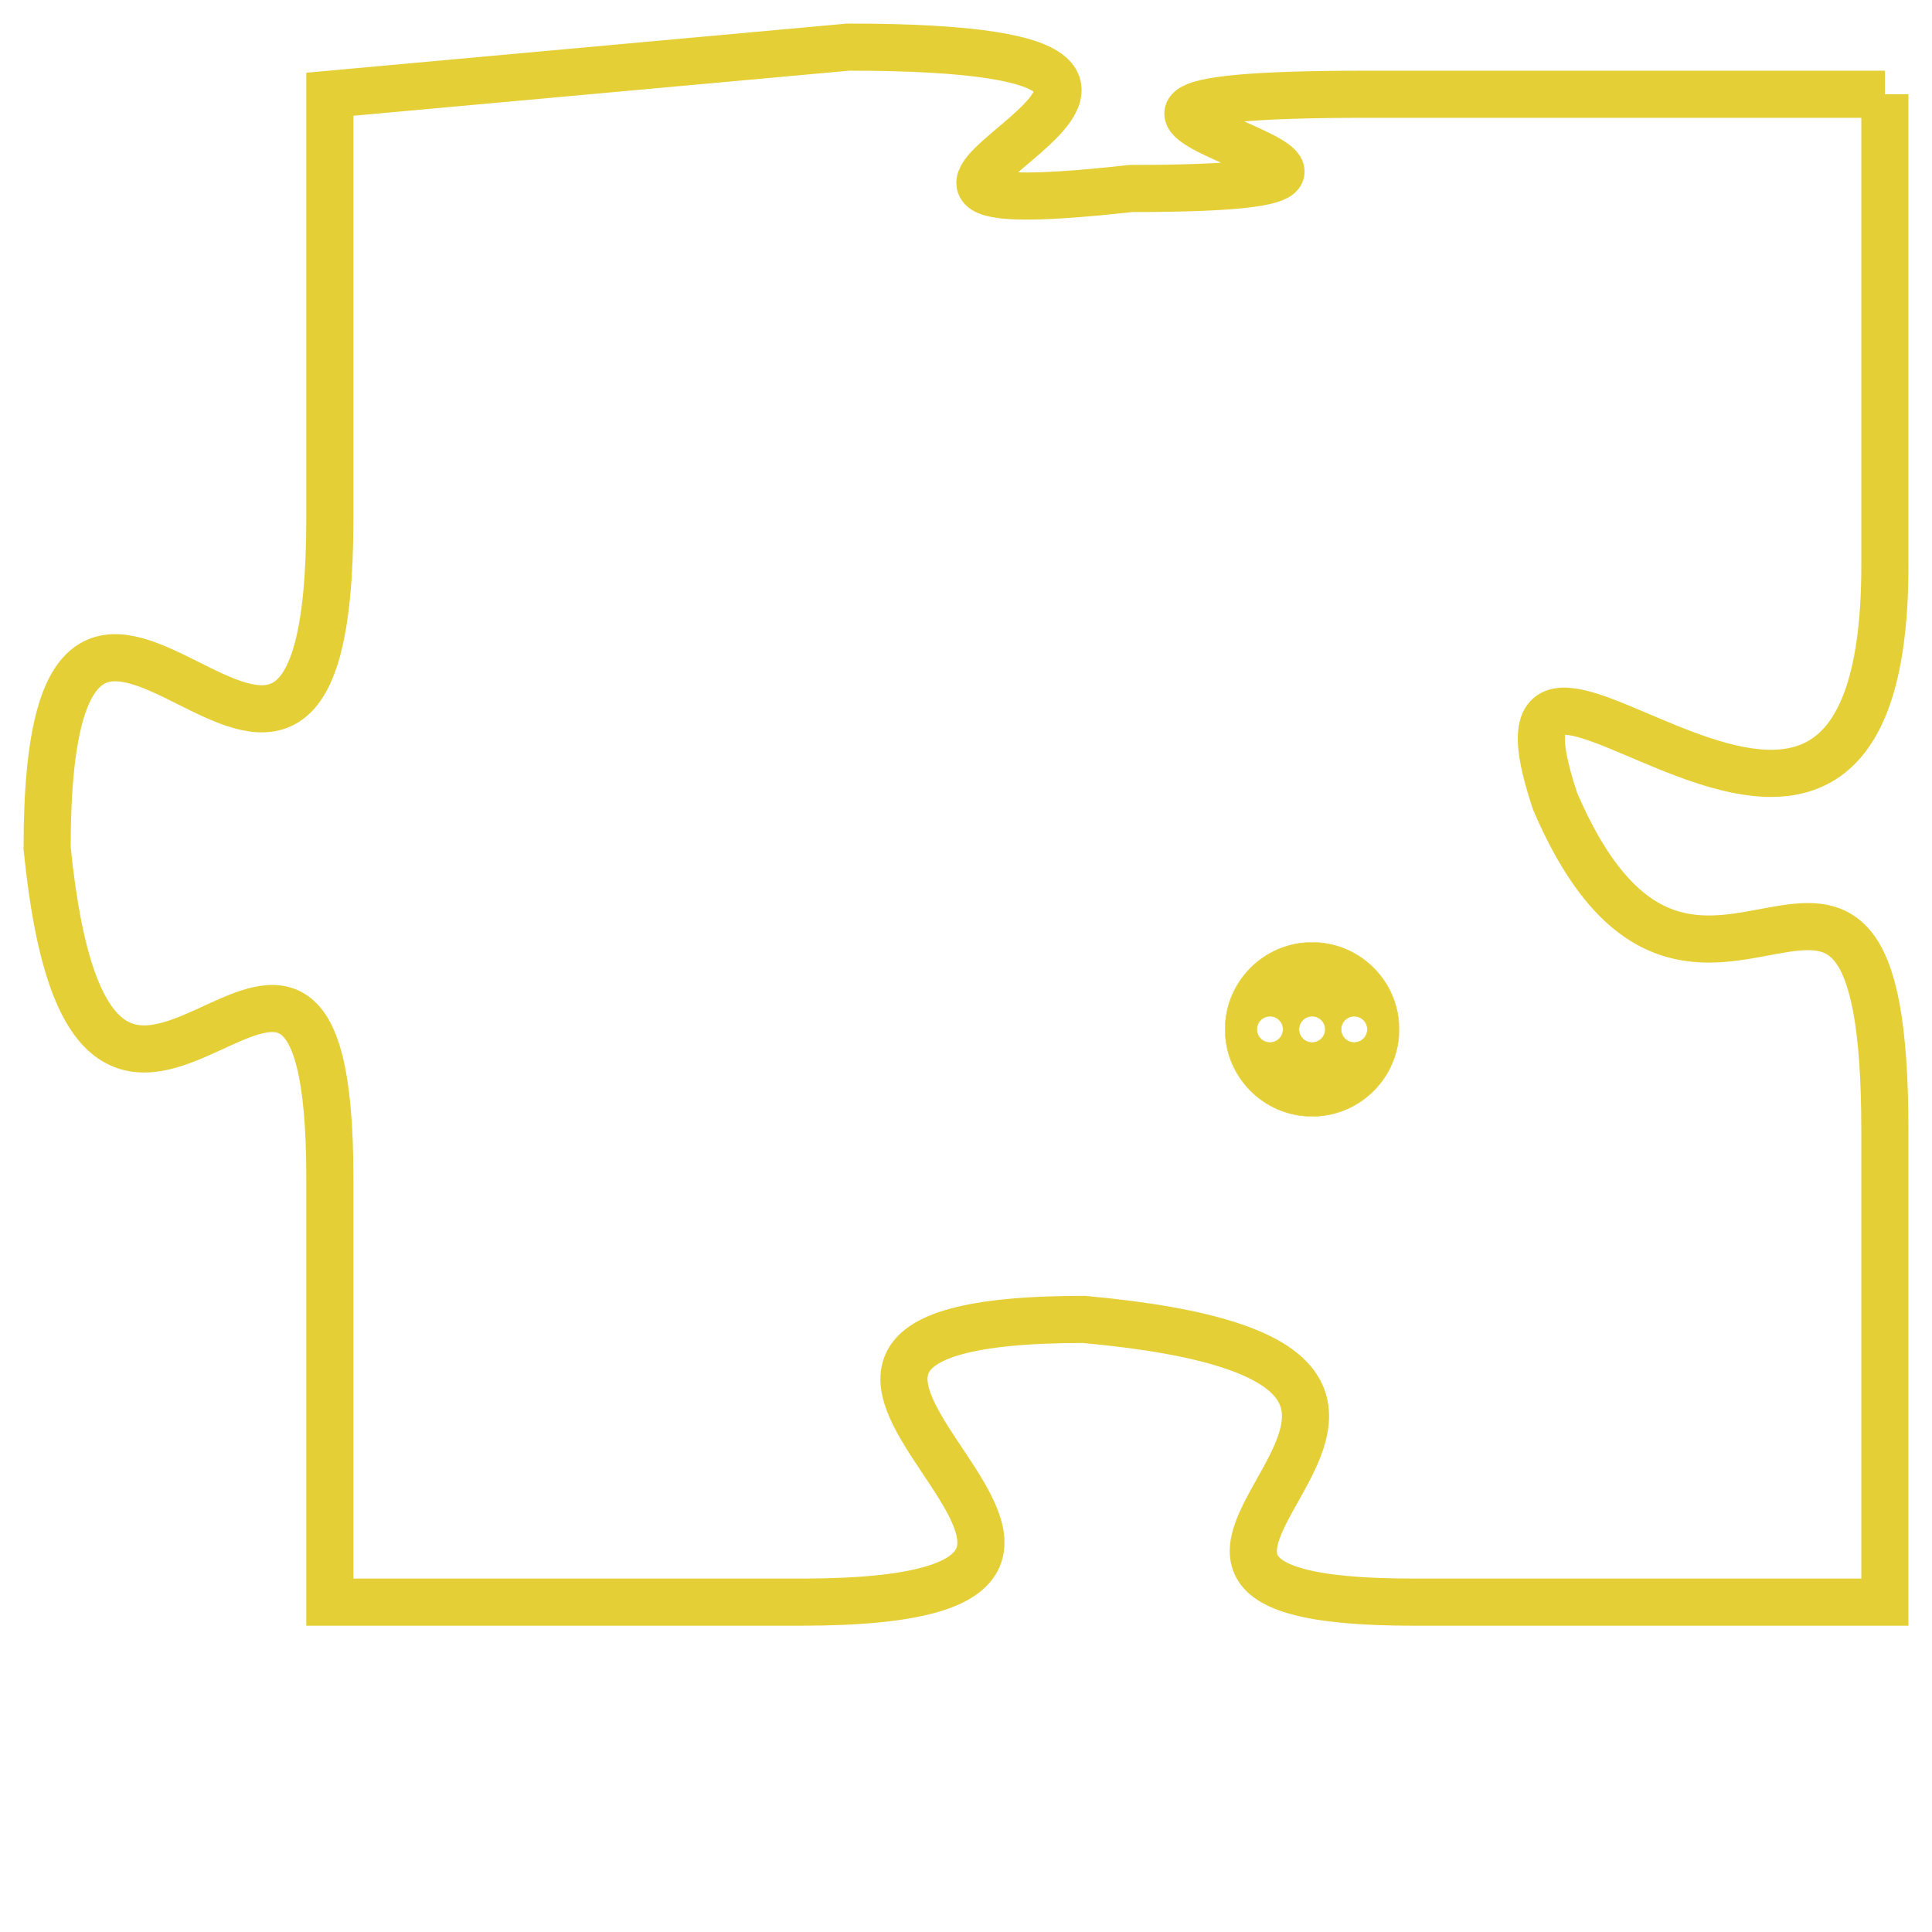<svg version="1.1" xmlns="http://www.w3.org/2000/svg" xmlns:xlink="http://www.w3.org/1999/xlink" fill="transparent" x="0" y="0" width="350" height="350" preserveAspectRatio="xMinYMin slice"><style type="text/css">.links{fill:transparent;stroke: #E4CF37;}.links:hover{fill:#63D272; opacity:0.4;}</style><defs><g id="allt"><path id="t8303" d="M3762,2016 L3751,2016 C3741,2016 3755,2018 3746,2018 C3737,2019 3751,2015 3740,2015 L3729,2016 3729,2016 L3729,2025 C3729,2035 3723,2022 3723,2032 C3724,2042 3729,2030 3729,2039 L3729,2048 3729,2048 L3739,2048 C3749,2048 3735,2042 3745,2042 C3756,2043 3743,2048 3752,2048 L3762,2048 3762,2048 L3762,2038 C3762,2029 3758,2038 3755,2031 C3753,2025 3762,2036 3762,2026 L3762,2016"/></g><clipPath id="c" clipRule="evenodd" fill="transparent"><use href="#t8303"/></clipPath></defs><svg viewBox="3722 2014 41 35" preserveAspectRatio="xMinYMin meet"><svg width="4380" height="2430"><g><image crossorigin="anonymous" x="0" y="0" href="https://nftpuzzle.license-token.com/assets/completepuzzle.svg" width="100%" height="100%" /><g class="links"><use href="#t8303"/></g></g></svg><svg x="3748" y="2034" height="9%" width="9%" viewBox="0 0 330 330"><g><a xlink:href="https://nftpuzzle.license-token.com/" class="links"><title>See the most innovative NFT based token software licensing project</title><path fill="#E4CF37" id="more" d="M165,0C74.019,0,0,74.019,0,165s74.019,165,165,165s165-74.019,165-165S255.981,0,165,0z M85,190 c-13.785,0-25-11.215-25-25s11.215-25,25-25s25,11.215,25,25S98.785,190,85,190z M165,190c-13.785,0-25-11.215-25-25 s11.215-25,25-25s25,11.215,25,25S178.785,190,165,190z M245,190c-13.785,0-25-11.215-25-25s11.215-25,25-25 c13.785,0,25,11.215,25,25S258.785,190,245,190z"></path></a></g></svg></svg></svg>
